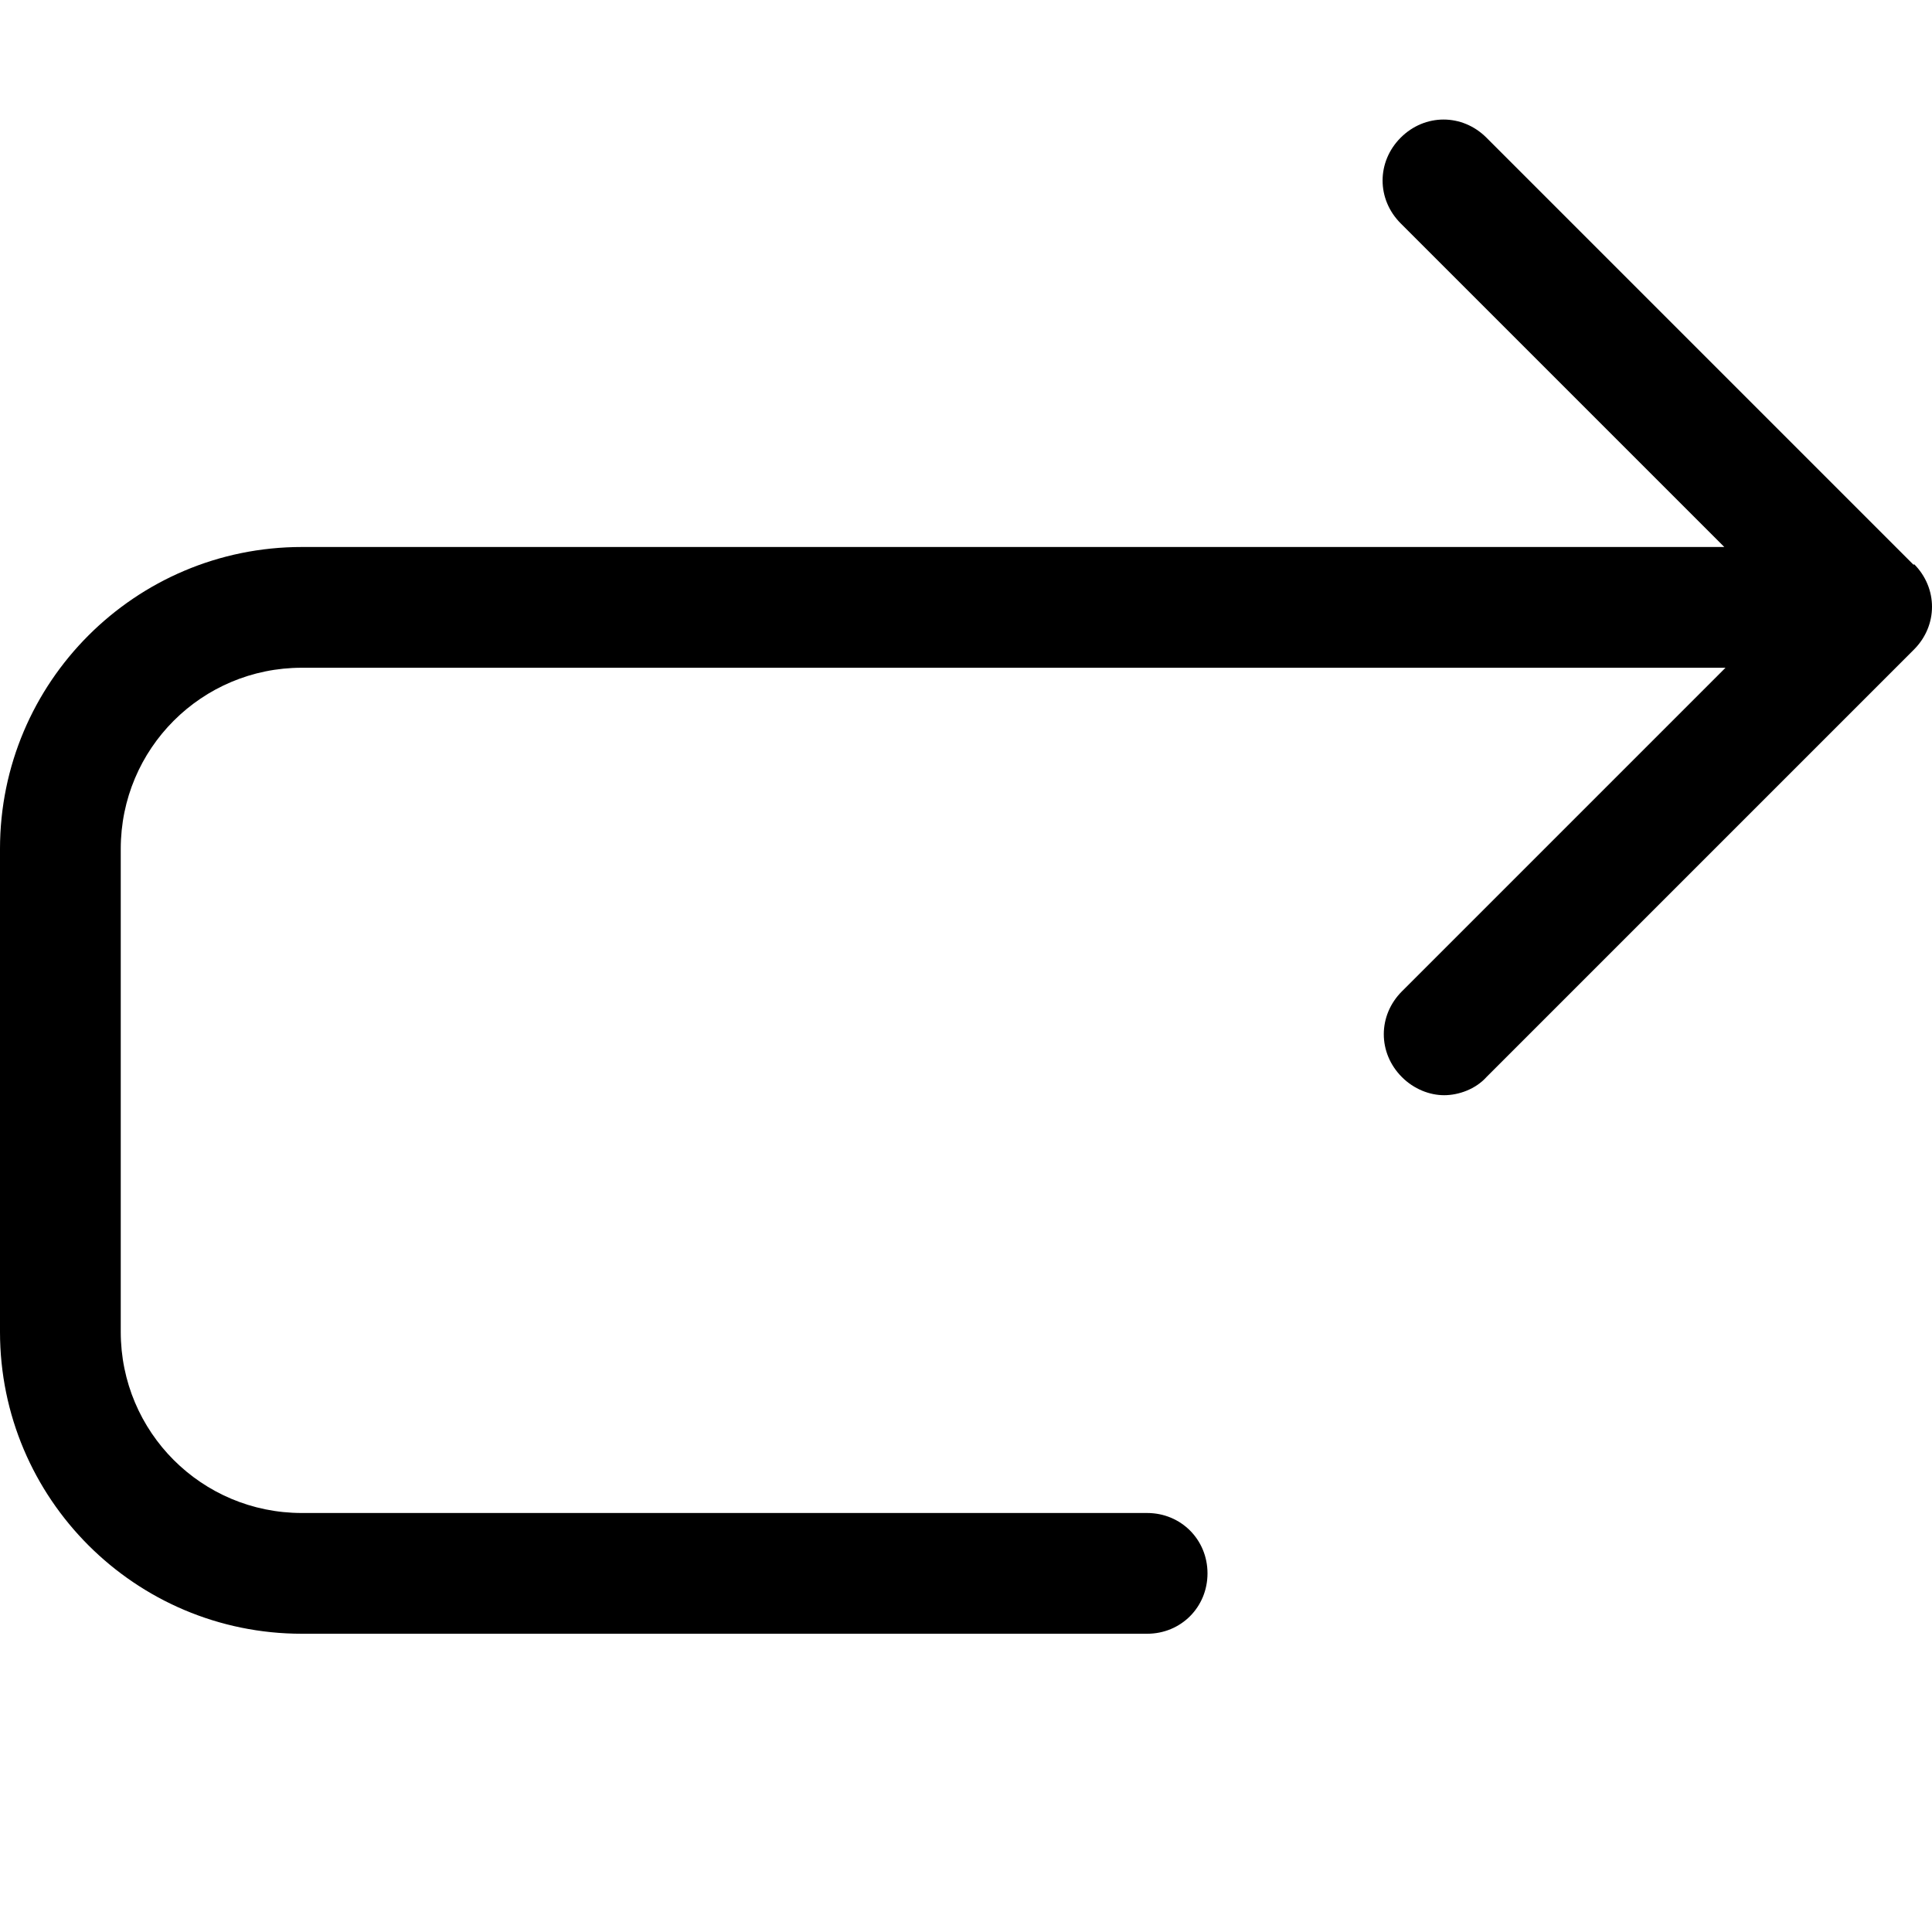<svg xmlns="http://www.w3.org/2000/svg" id="Outlined_icons" viewBox="0 0 16 16"><path id="iconDesktopApp_Redo" d="m15.85,4.68l-3.54-3.54c-.2-.2-.51-.2-.71,0s-.2.51,0,.71l2.68,2.68H2.5c-1.38,0-2.5,1.12-2.5,2.5v4c0,1.38,1.12,2.5,2.5,2.5h7c.28,0,.5-.22.5-.5s-.22-.5-.5-.5H2.5c-.83,0-1.5-.67-1.5-1.5v-4c0-.83.67-1.5,1.5-1.5h11.79l-2.68,2.68c-.2.2-.2.51,0,.71.1.1.23.15.35.15s.26-.05.35-.15l3.54-3.54c.2-.2.2-.51,0-.71Z"/></svg>